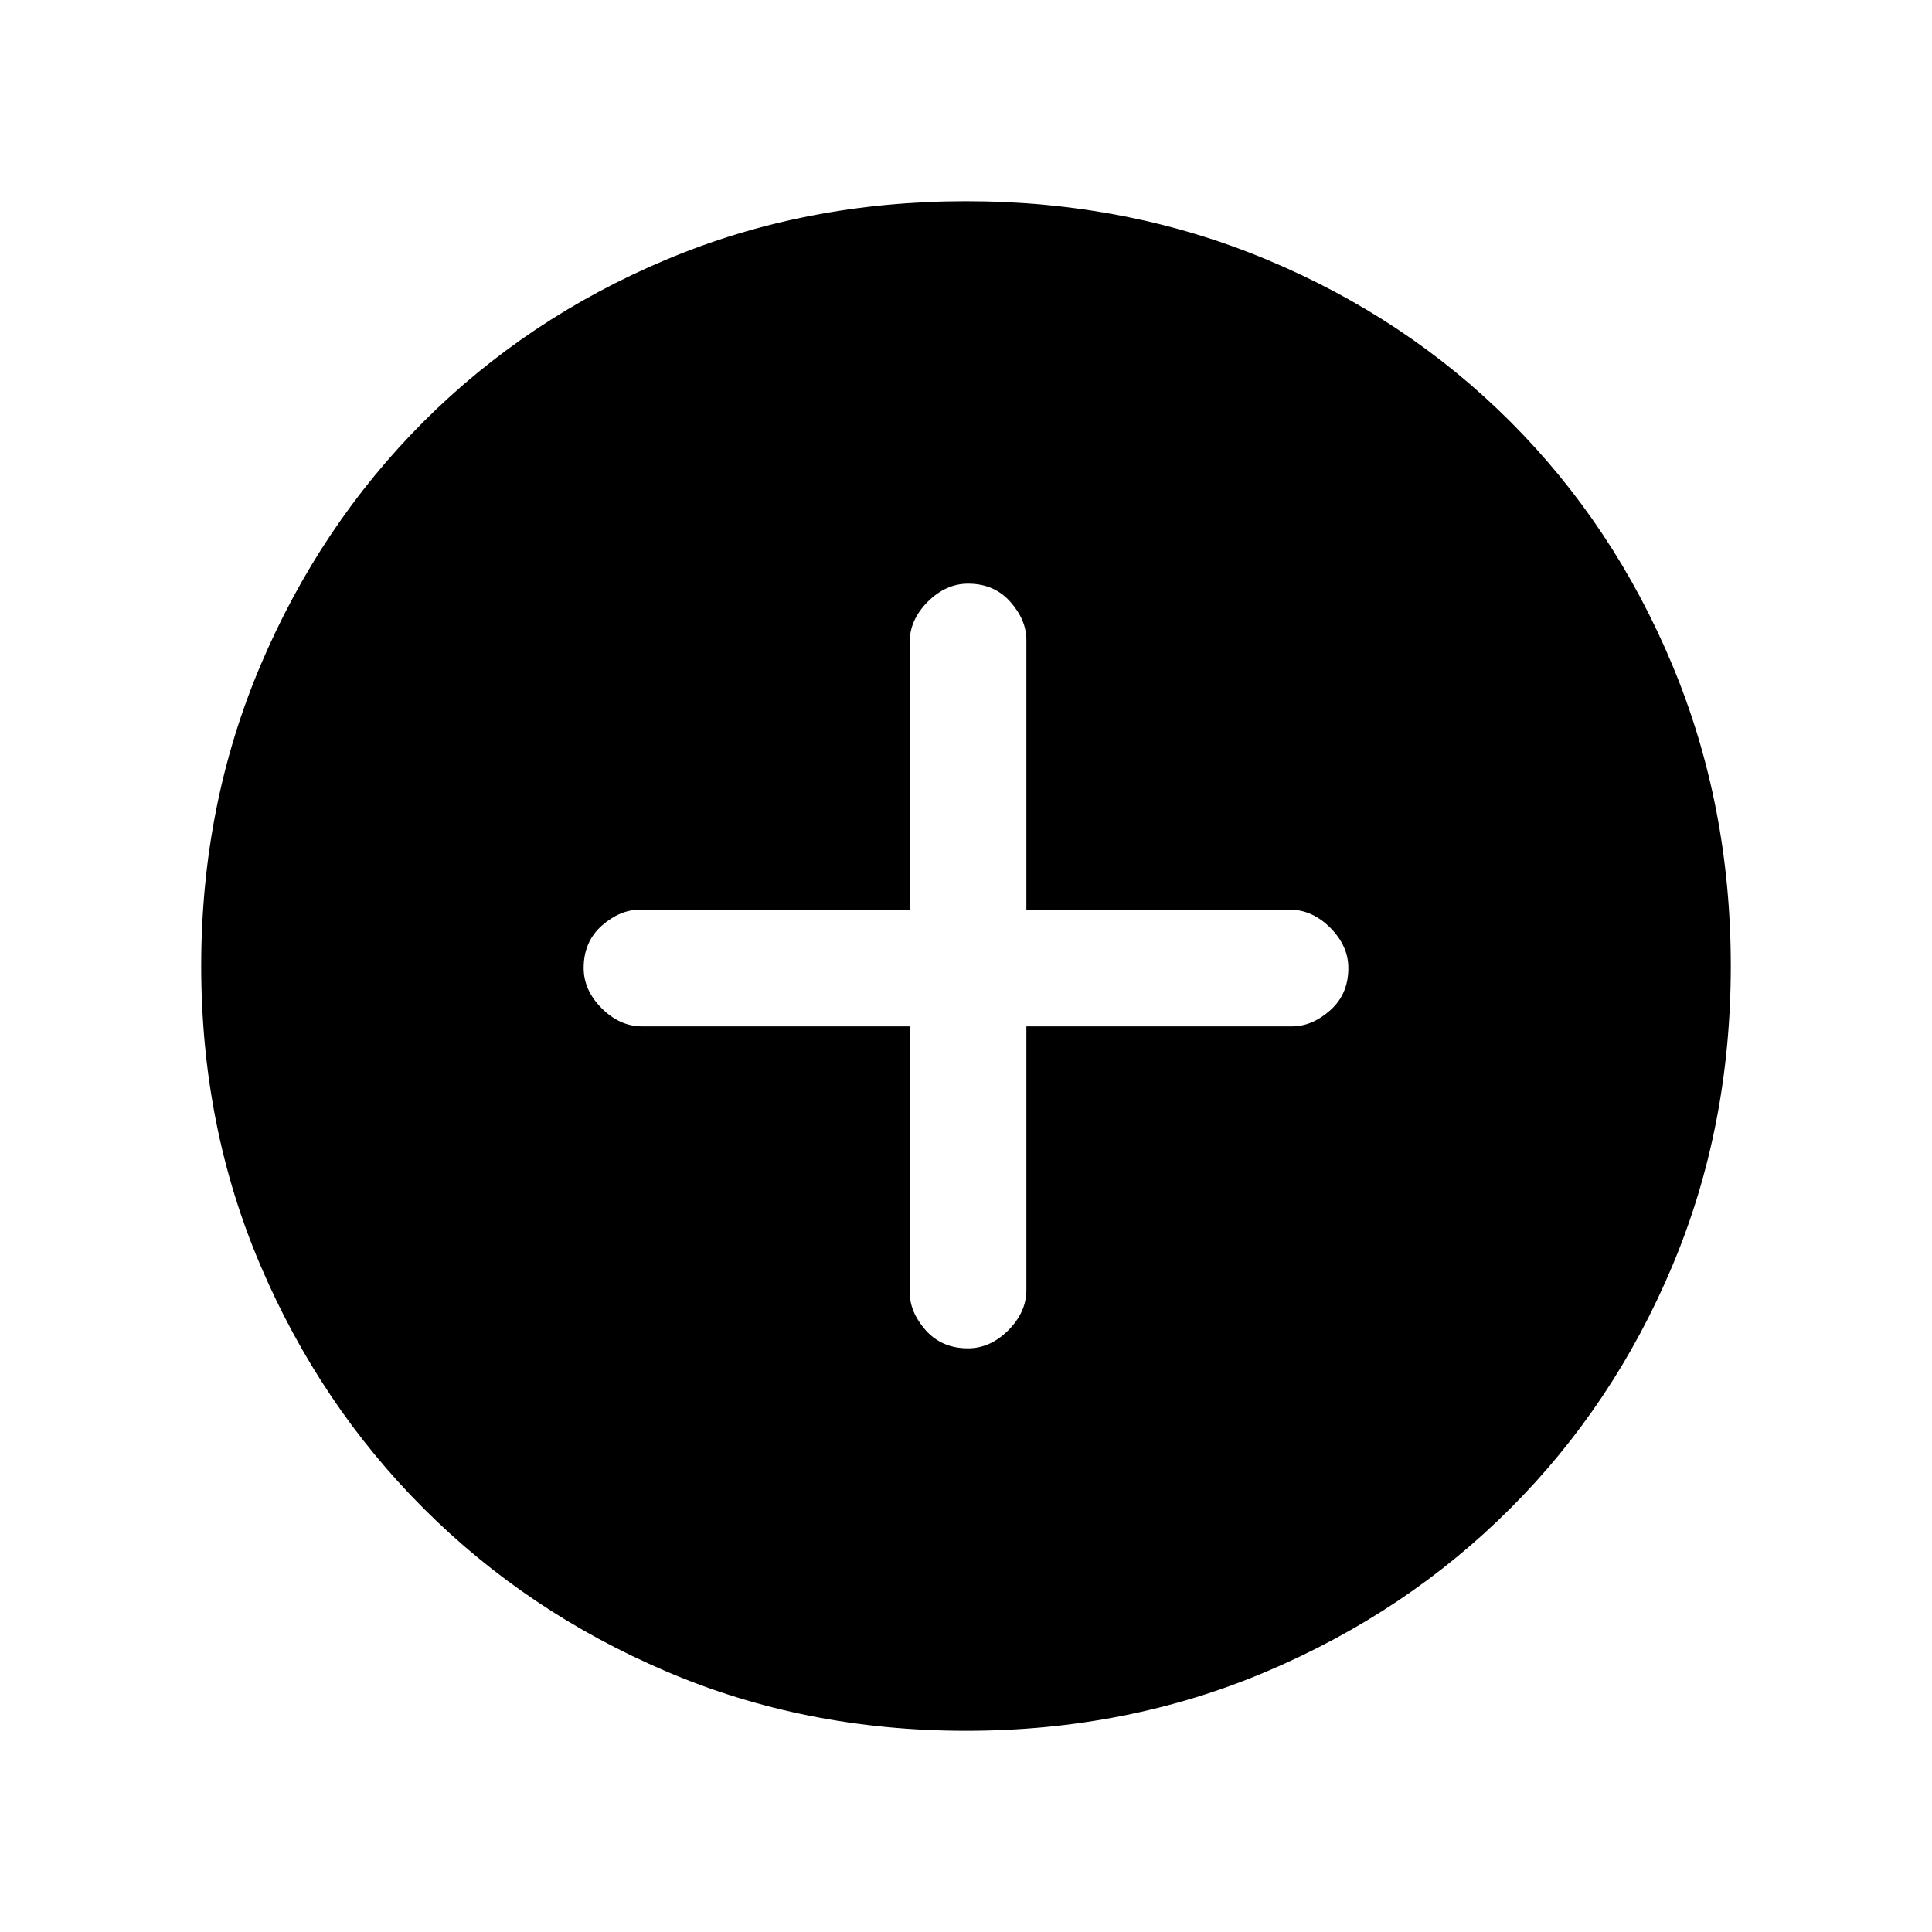 <svg xmlns="http://www.w3.org/2000/svg" height="20" width="20"><path d="M10.021 13.958Q10.25 13.958 10.438 13.771Q10.625 13.583 10.625 13.354V10.625H13.375Q13.583 10.625 13.771 10.458Q13.958 10.292 13.958 10.021Q13.958 9.792 13.771 9.604Q13.583 9.417 13.354 9.417H10.625V6.625Q10.625 6.417 10.458 6.229Q10.292 6.042 10.021 6.042Q9.792 6.042 9.604 6.229Q9.417 6.417 9.417 6.646V9.417H6.625Q6.417 9.417 6.229 9.583Q6.042 9.75 6.042 10.021Q6.042 10.25 6.229 10.438Q6.417 10.625 6.646 10.625H9.417V13.375Q9.417 13.583 9.583 13.771Q9.75 13.958 10.021 13.958ZM10 17.917Q8.333 17.917 6.896 17.302Q5.458 16.688 4.385 15.615Q3.312 14.542 2.698 13.104Q2.083 11.667 2.083 10Q2.083 8.333 2.698 6.885Q3.312 5.438 4.385 4.365Q5.458 3.292 6.896 2.688Q8.333 2.083 10 2.083Q11.667 2.083 13.115 2.688Q14.562 3.292 15.635 4.365Q16.708 5.438 17.312 6.885Q17.917 8.333 17.917 10Q17.917 11.667 17.312 13.104Q16.708 14.542 15.635 15.615Q14.562 16.688 13.115 17.302Q11.667 17.917 10 17.917Z"/></svg>